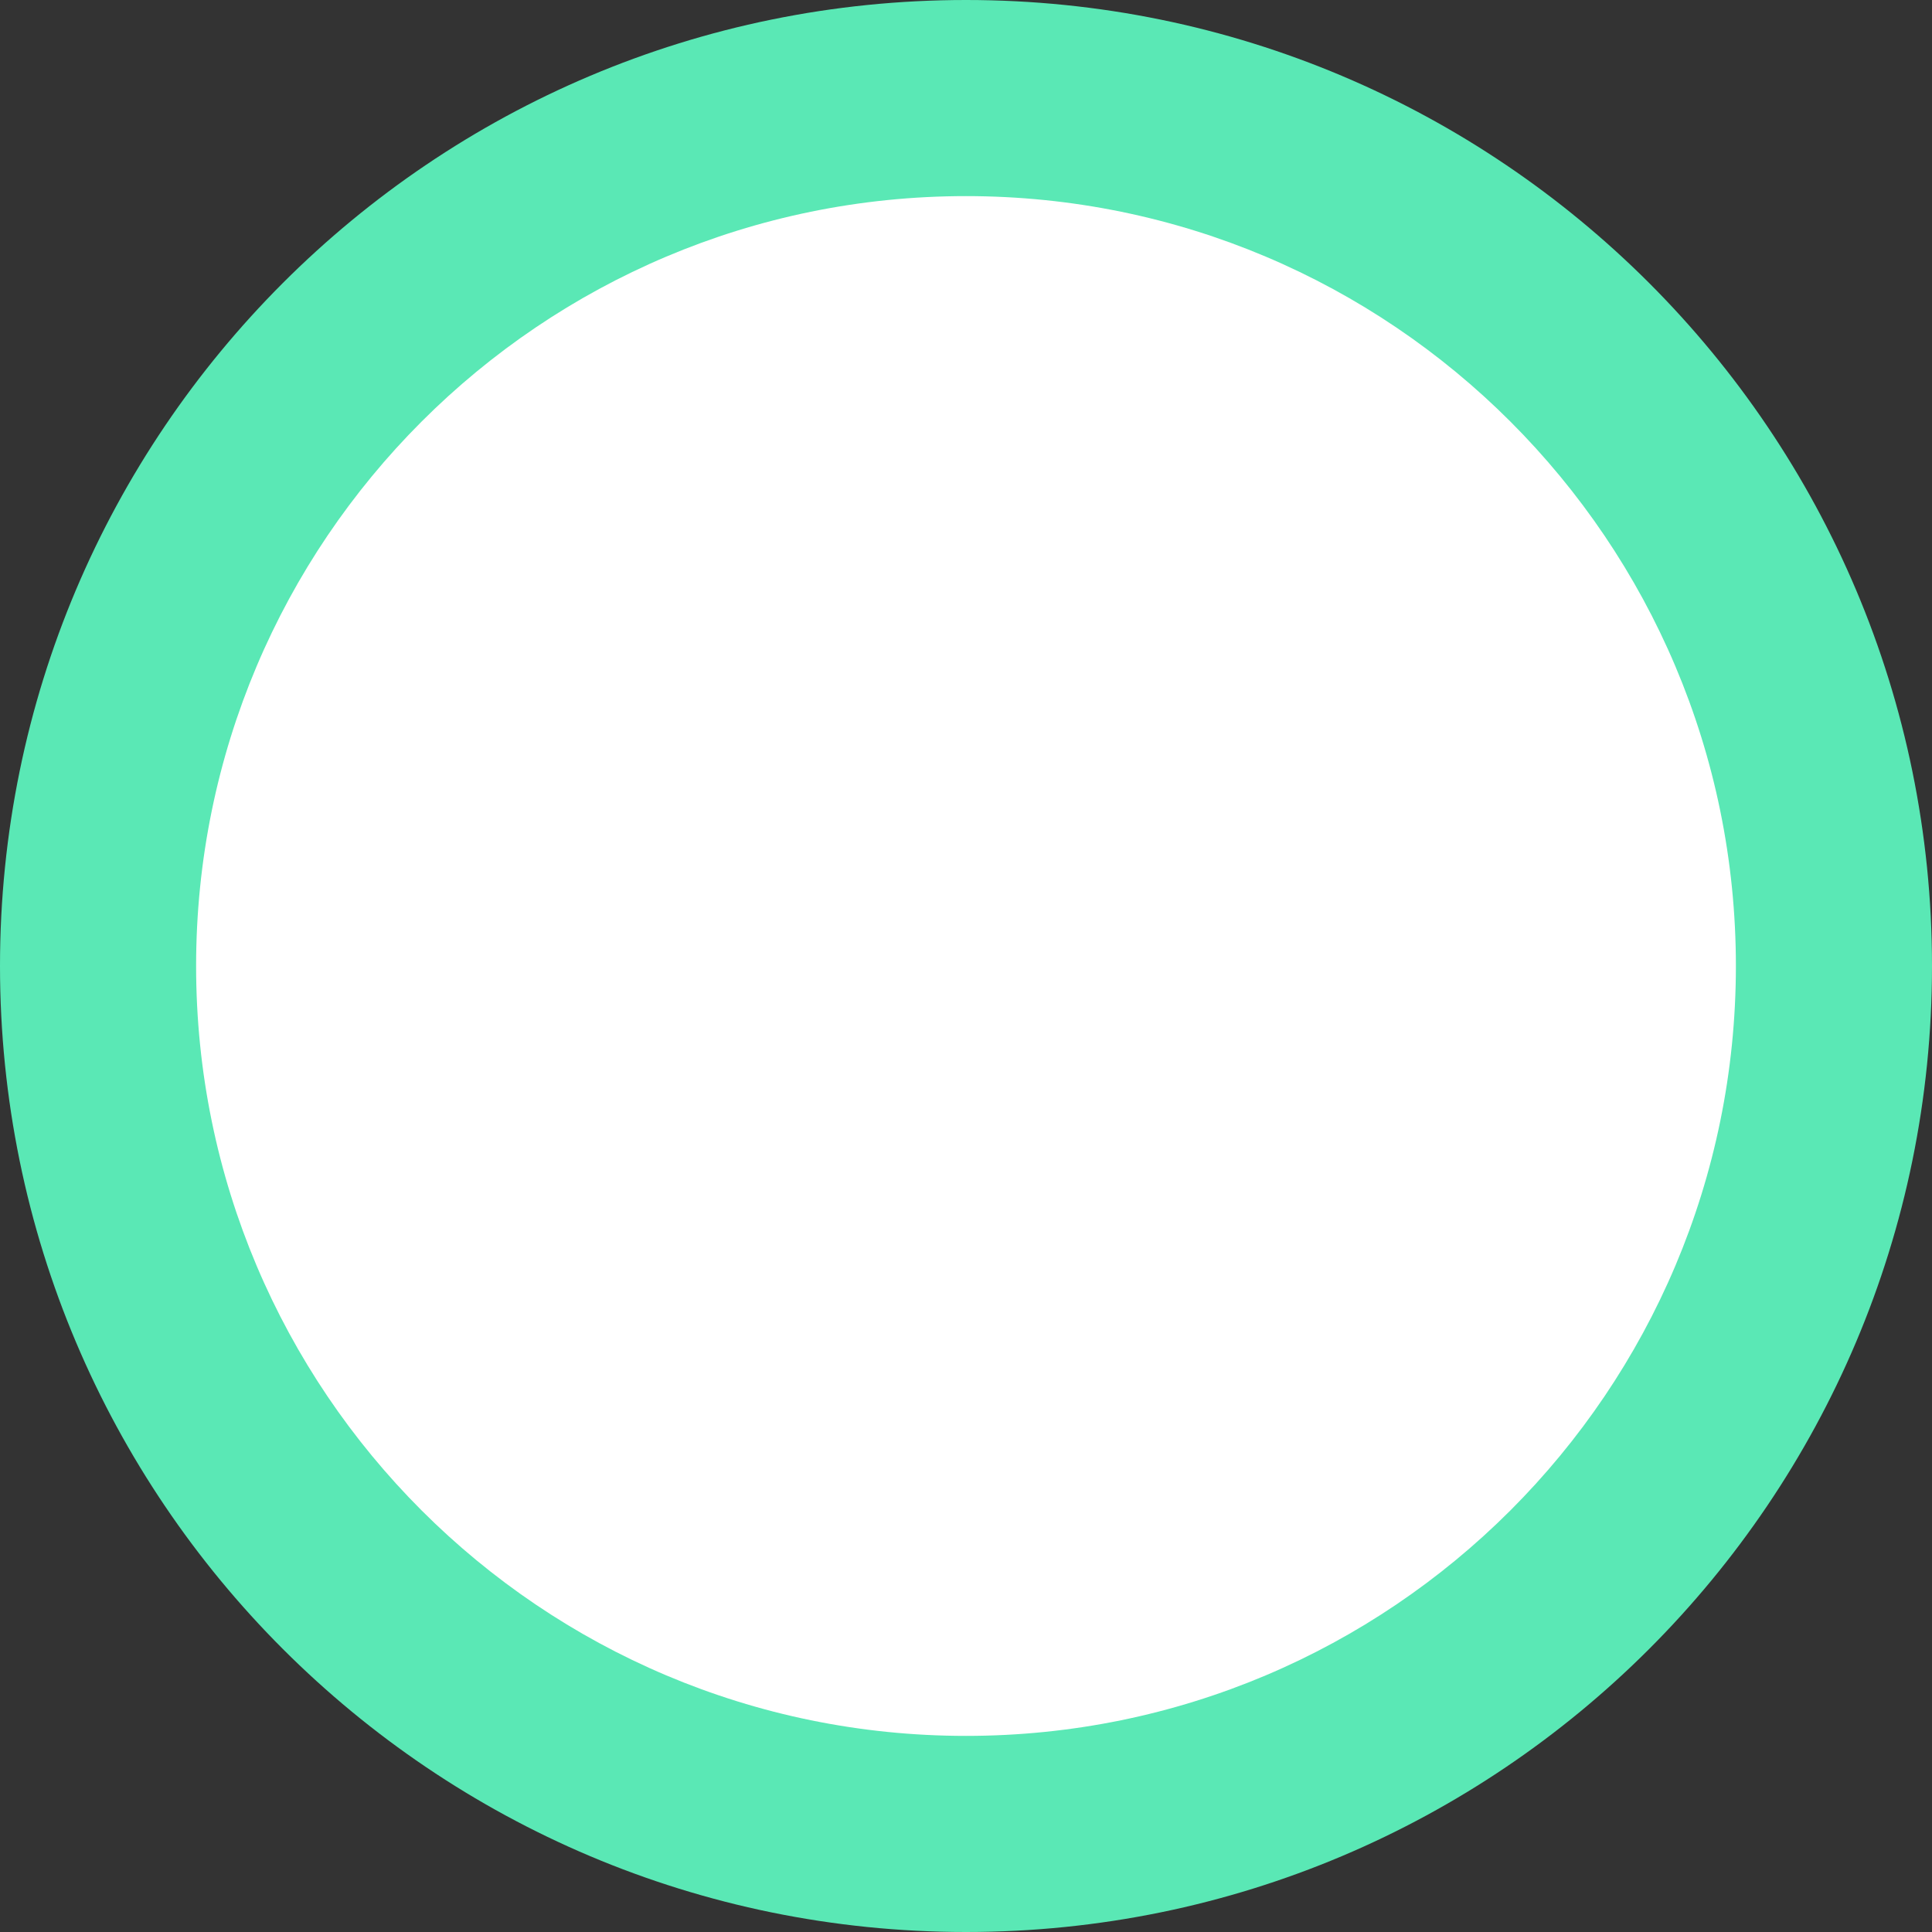 <svg xmlns="http://www.w3.org/2000/svg" xmlns:xlink="http://www.w3.org/1999/xlink" width="100" zoomAndPan="magnify" viewBox="0 0 75 75" height="100" preserveAspectRatio="xMidYMid meet" version="1.0"><rect x="0" y="0" width="75" height="75" fill="#333333" stroke="none"/><defs><clipPath id="aa068c65a5"><path d="M 37.5 0 C 16.789 0 0 16.789 0 37.5 C 0 58.211 16.789 75 37.5 75 C 58.211 75 75 58.211 75 37.5 C 75 16.789 58.211 0 37.5 0 Z M 37.5 0 " clip-rule="nonzero"/></clipPath><clipPath id="3afb0f2683"><path d="M 7.613 7.613 L 67.387 7.613 L 67.387 67.387 L 7.613 67.387 Z M 7.613 7.613 " clip-rule="nonzero"/></clipPath><clipPath id="b2529483af"><path d="M 37.5 7.613 C 20.992 7.613 7.613 20.992 7.613 37.5 C 7.613 54.008 20.992 67.387 37.5 67.387 C 54.008 67.387 67.387 54.008 67.387 37.5 C 67.387 20.992 54.008 7.613 37.5 7.613 Z M 37.5 7.613 " clip-rule="nonzero"/></clipPath></defs><g clip-path="url(#aa068c65a5)"><rect x="-7.5" width="90" fill="#5ae8b5" y="-7.5" height="90" fill-opacity="1"/></g><g clip-path="url(#3afb0f2683)"><g clip-path="url(#b2529483af)"><path fill="#ffffff" d="M 7.613 7.613 L 67.387 7.613 L 67.387 67.387 L 7.613 67.387 Z M 7.613 7.613 " fill-opacity="1" fill-rule="nonzero"/></g></g></svg>